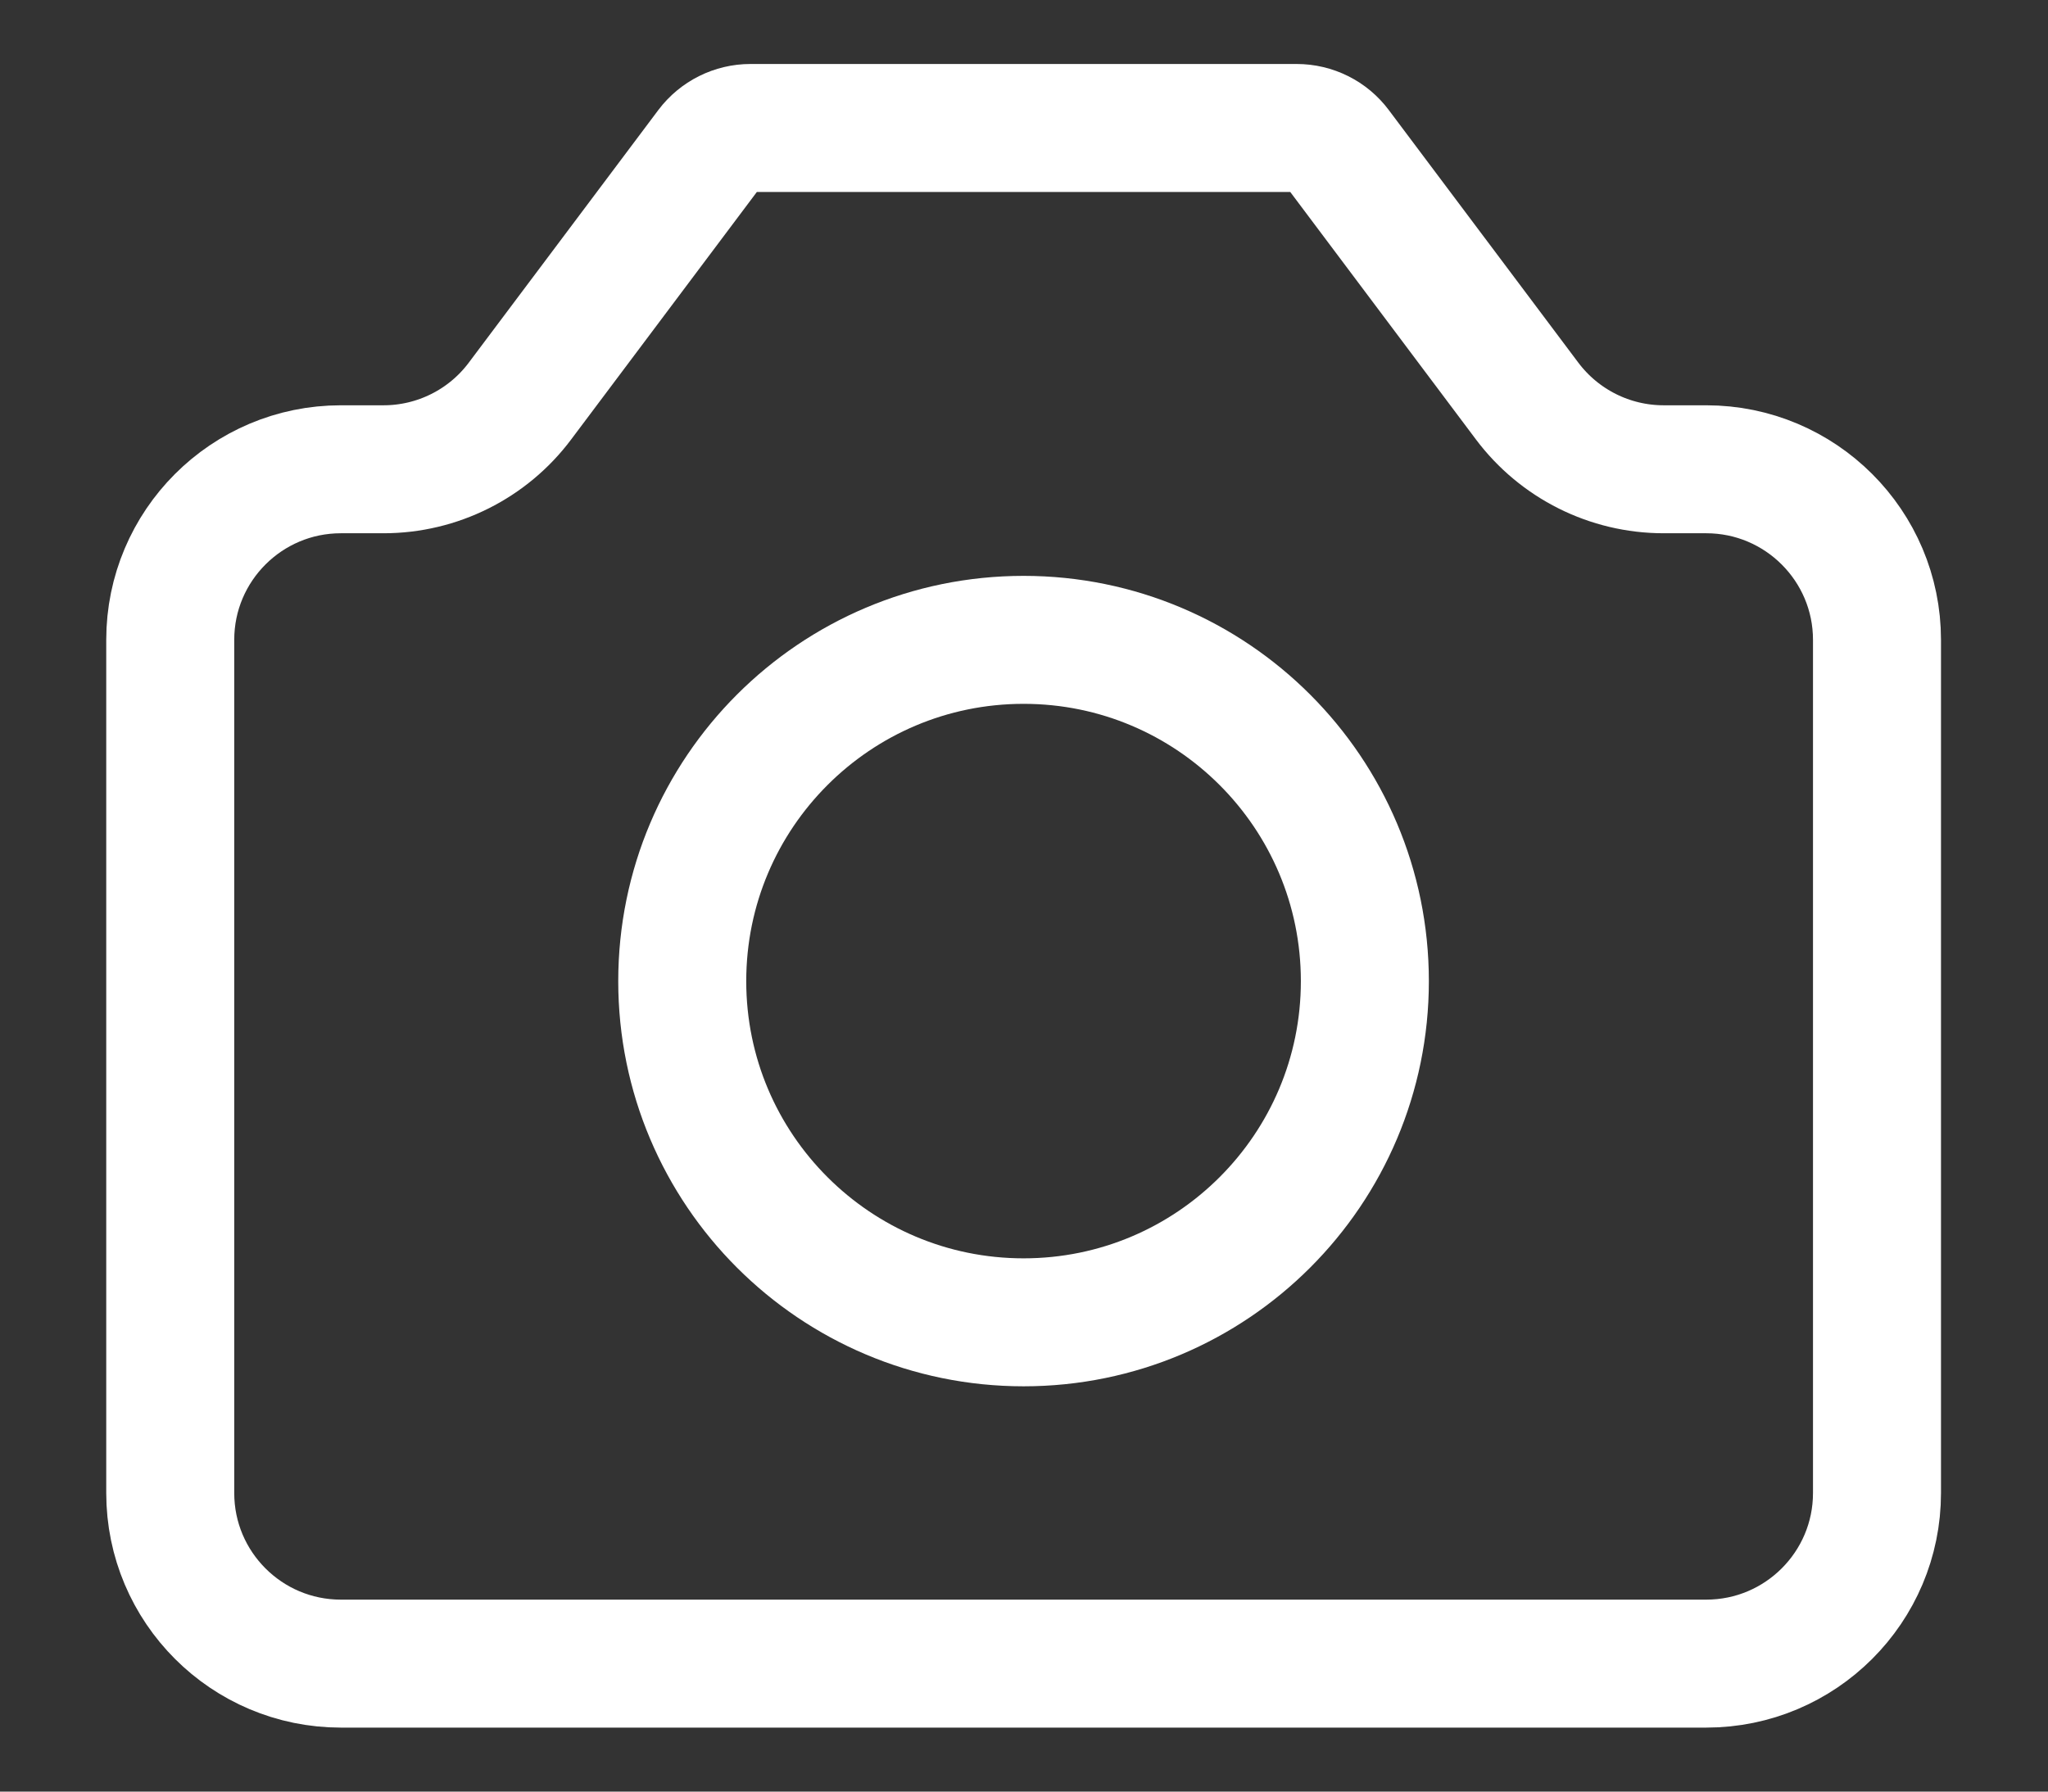 <svg width="16" height="14" viewBox="0 0 16 14" fill="none" xmlns="http://www.w3.org/2000/svg">
<rect x="0" y="0" width="16" height="14" fill="#333333" stroke="none"/>
<path d="M1.33 11.667V5C1.33 4.264 1.927 3.667 2.663 3.667H2.997C3.416 3.667 3.812 3.469 4.063 3.133L5.543 1.16C5.619 1.059 5.738 1 5.863 1H10.13C10.256 1 10.375 1.059 10.45 1.16L11.93 3.133C12.182 3.469 12.577 3.667 12.997 3.667H13.33C14.066 3.667 14.664 4.264 14.664 5V11.667C14.664 12.403 14.066 13 13.33 13H2.663C1.927 13 1.33 12.403 1.33 11.667Z" stroke="white" stroke-linecap="round" stroke-linejoin="round"/>
<path d="M7.997 10.333C9.469 10.333 10.663 9.139 10.663 7.667C10.663 6.194 9.469 5 7.997 5C6.524 5 5.33 6.194 5.33 7.667C5.33 9.139 6.524 10.333 7.997 10.333Z" stroke="white" stroke-linecap="round" stroke-linejoin="round"/>
</svg>
